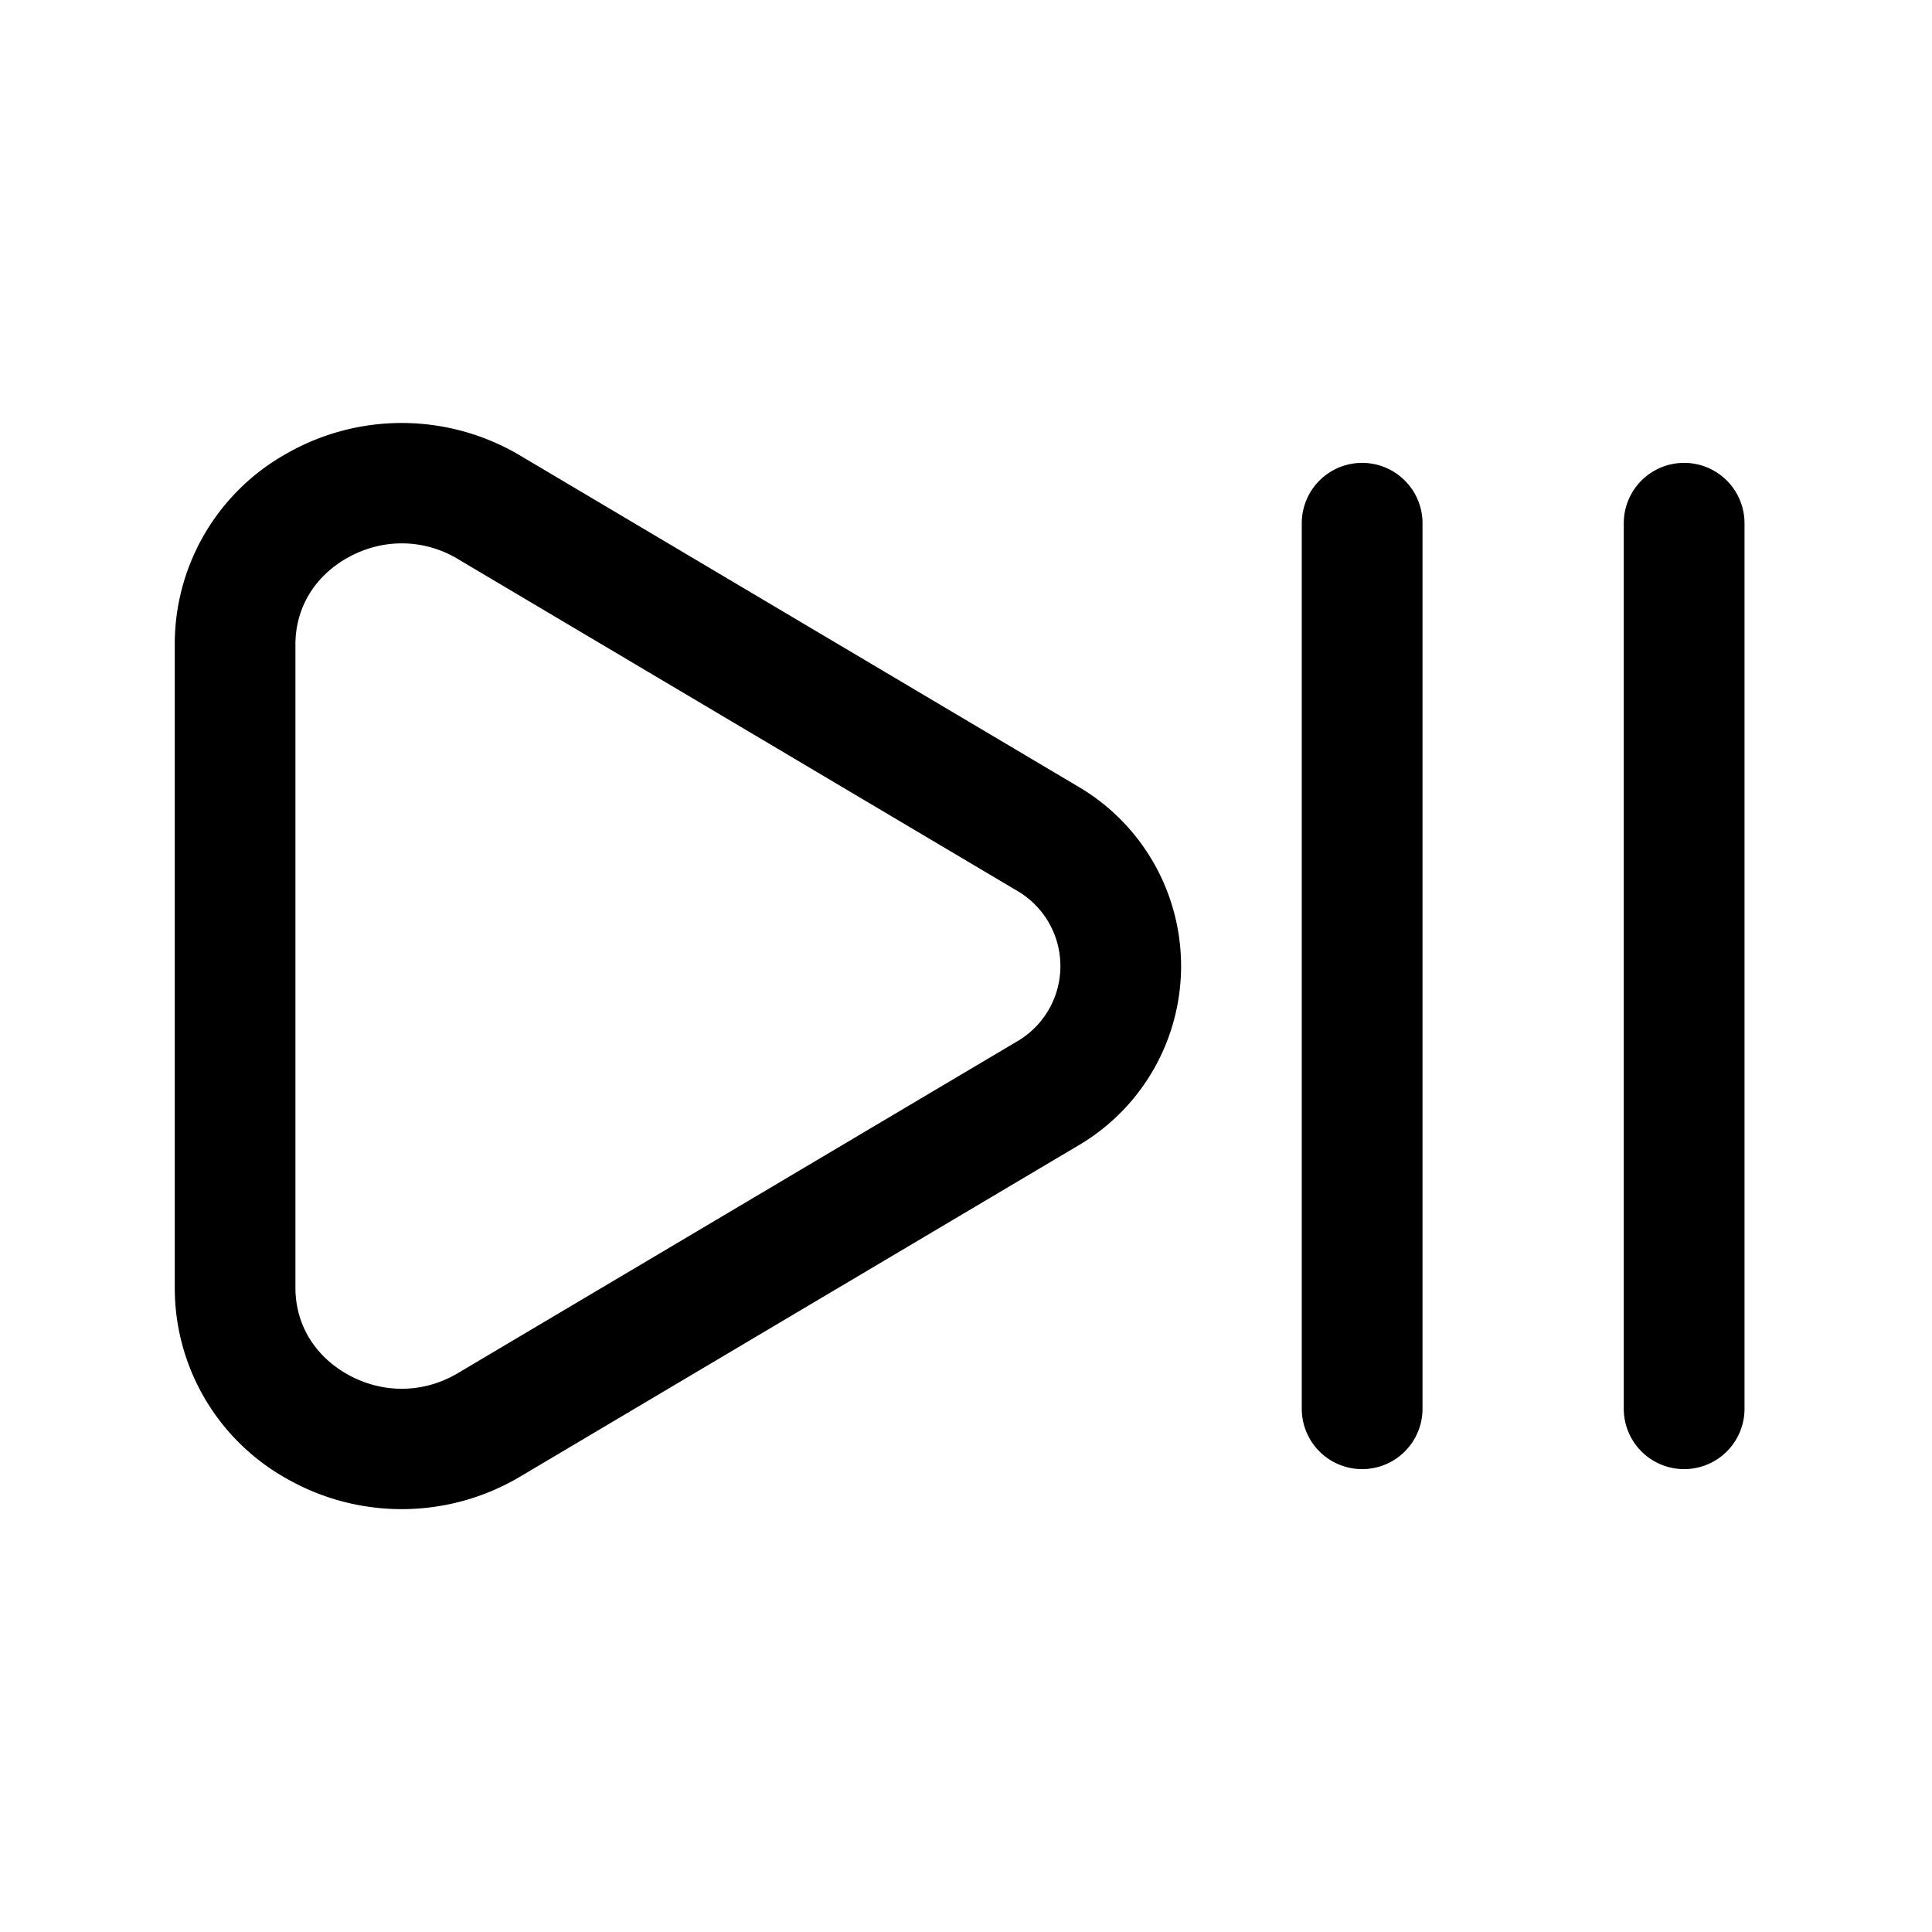 <svg xmlns="http://www.w3.org/2000/svg" width="24" height="24" fill="none"><path fill="currentColor" d="M4.99 18.747a2.88 2.88 0 0 1-1.422-.375 2.712 2.712 0 0 1-1.397-2.375V8.005A2.71 2.71 0 0 1 3.568 5.63a2.88 2.88 0 0 1 2.887.025l6.928 4.11a2.584 2.584 0 0 1 0 4.472l-6.928 4.11c-.45.266-.957.4-1.465.4m0-11.997c-.232 0-.466.061-.68.183-.406.231-.64.622-.64 1.072v7.992c0 .45.233.84.64 1.072.436.248.951.243 1.379-.012l6.928-4.11a1.083 1.083 0 0 0 0-1.892l-6.928-4.11a1.348 1.348 0 0 0-.699-.195M17.671 17.5v-11a.75.75 0 0 0-1.5 0v11a.75.75 0 0 0 1.5 0m4 0v-11a.75.75 0 0 0-1.5 0v11a.75.75 0 0 0 1.5 0"/></svg>